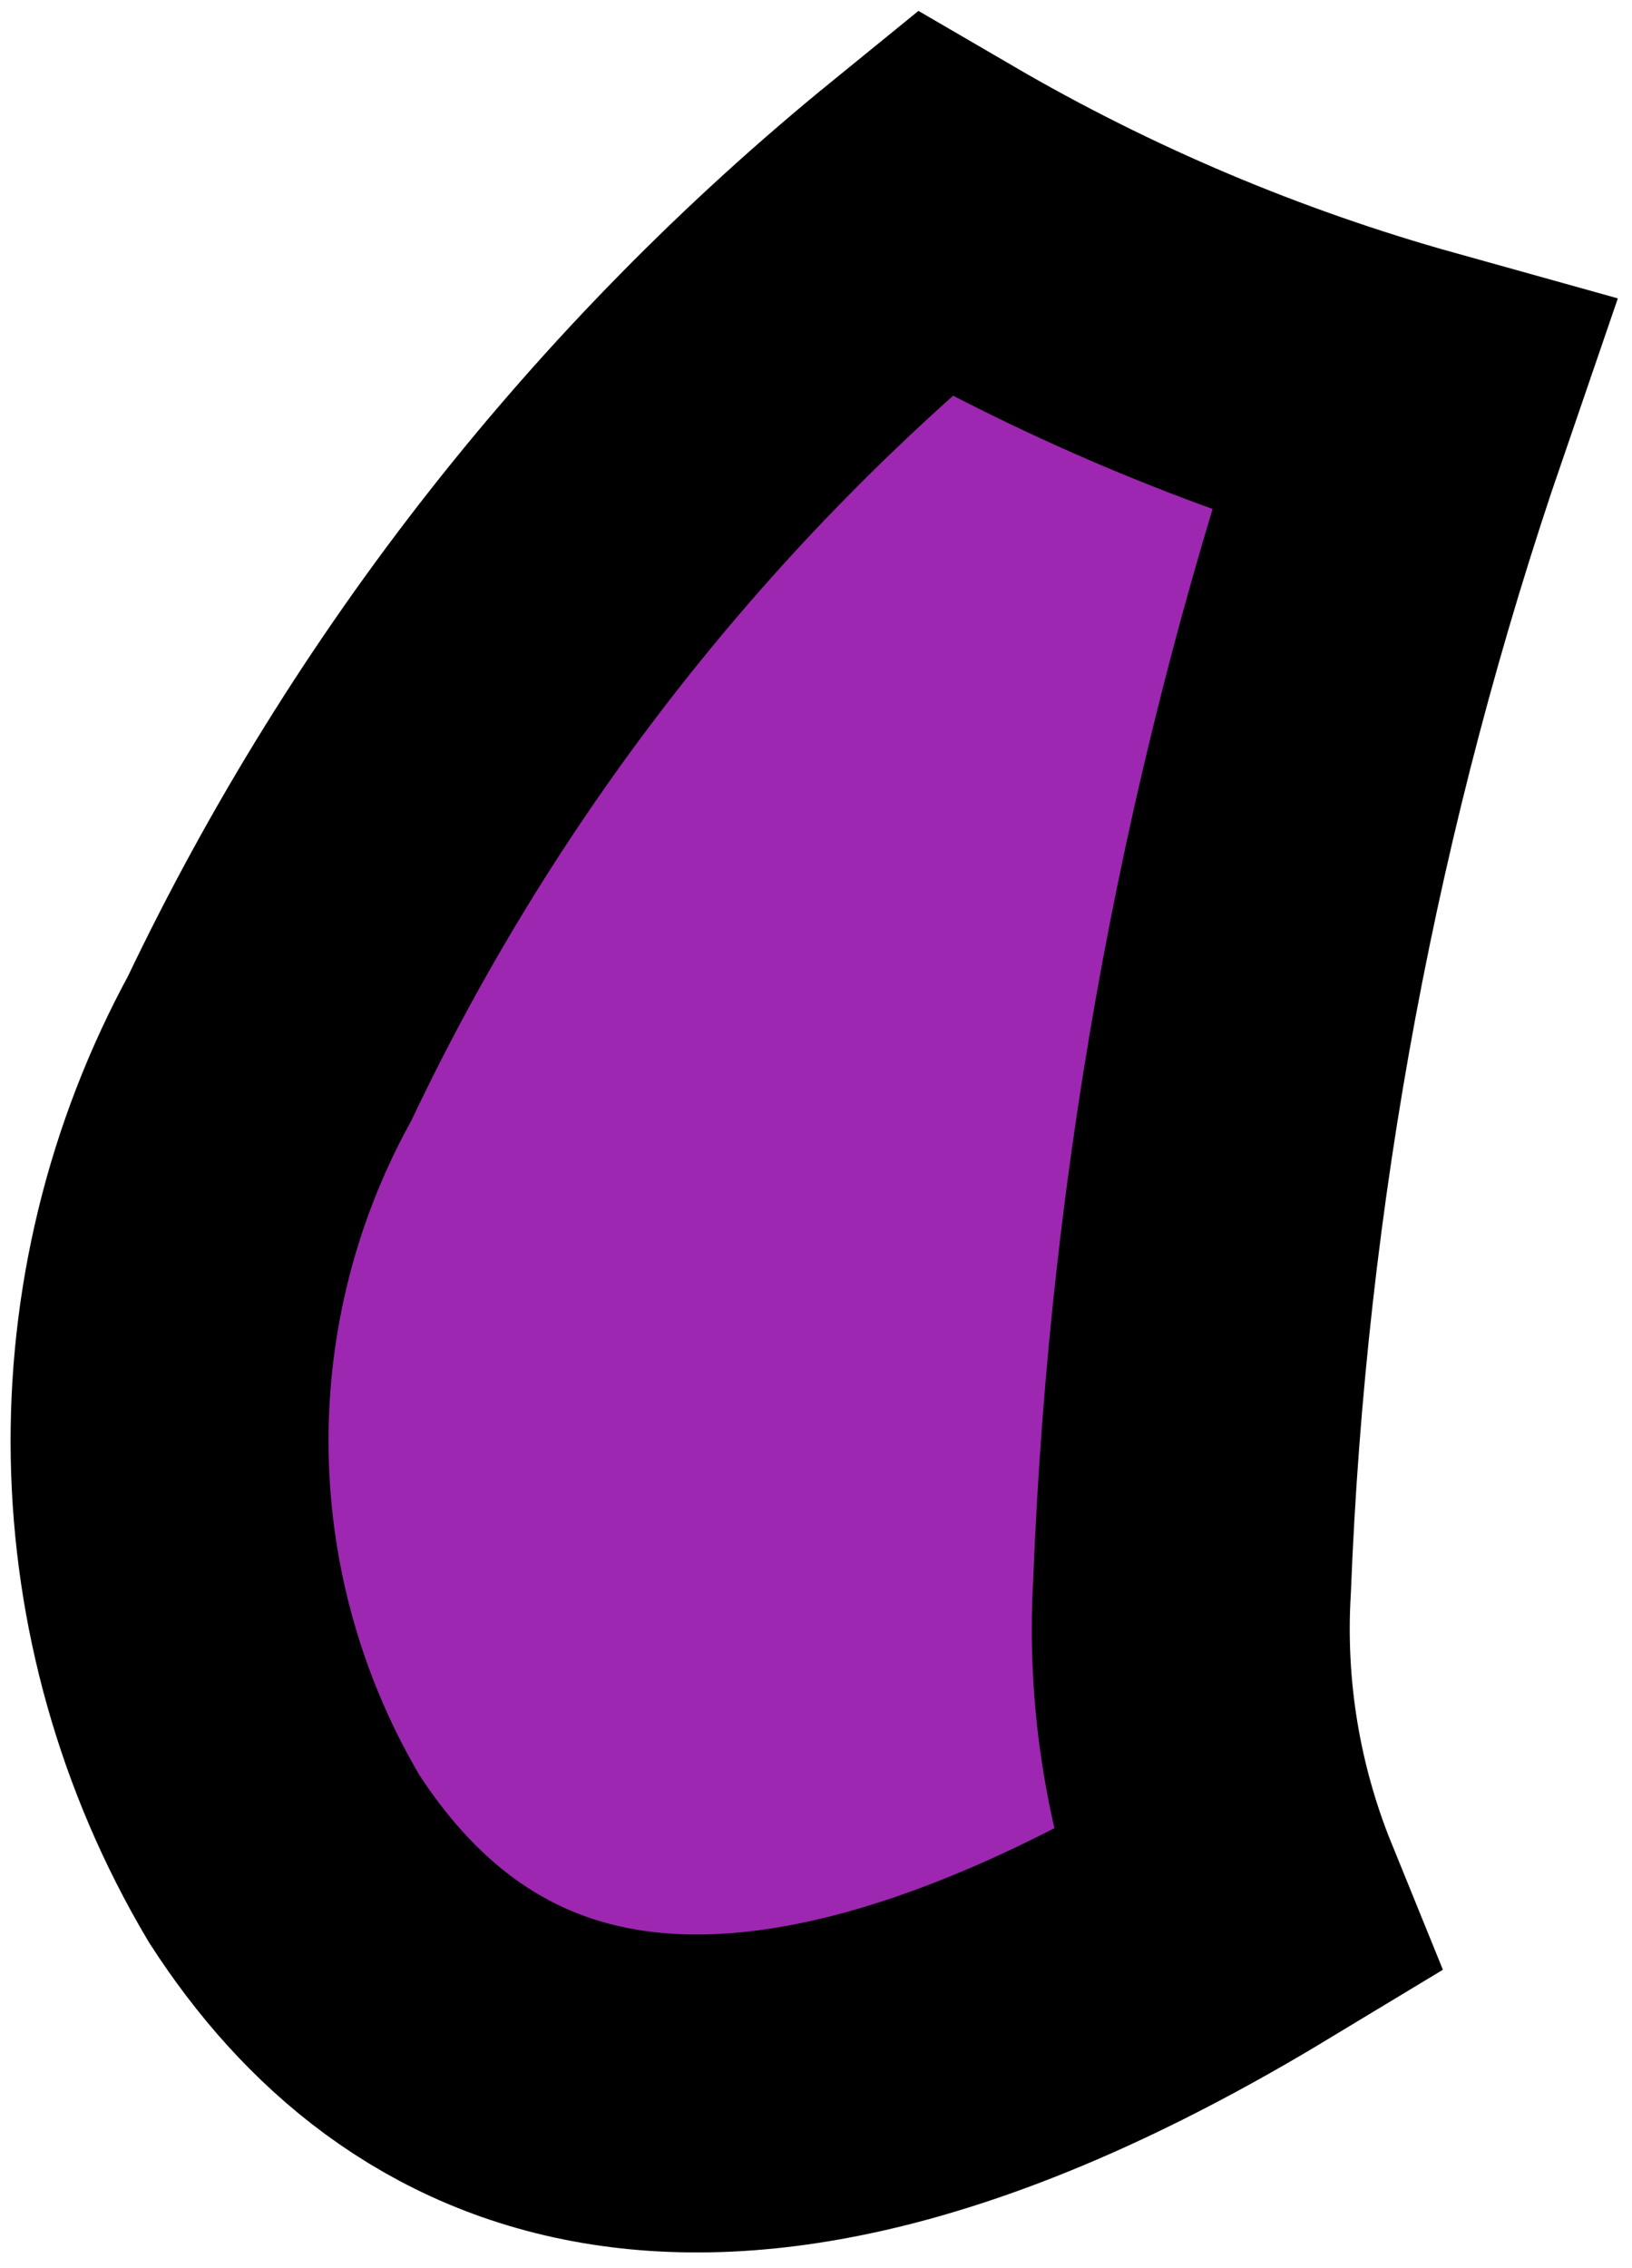 <svg width="77" height="107" viewBox="0 0 77 107" fill="none" xmlns="http://www.w3.org/2000/svg">
<path d="M56.244 74.802C55.937 79.93 56.783 85.061 58.718 89.82C33.289 105.18 20.233 98.268 13.406 87.687C6.45 75.957 6.19 61.428 12.724 49.458C20.075 34.014 30.773 20.401 44.041 9.607C51.141 13.744 58.74 16.956 66.654 19.164C60.492 37.103 56.984 55.847 56.244 74.802Z" fill="#9D27B0" stroke="black" stroke-width="15"/>
</svg>
